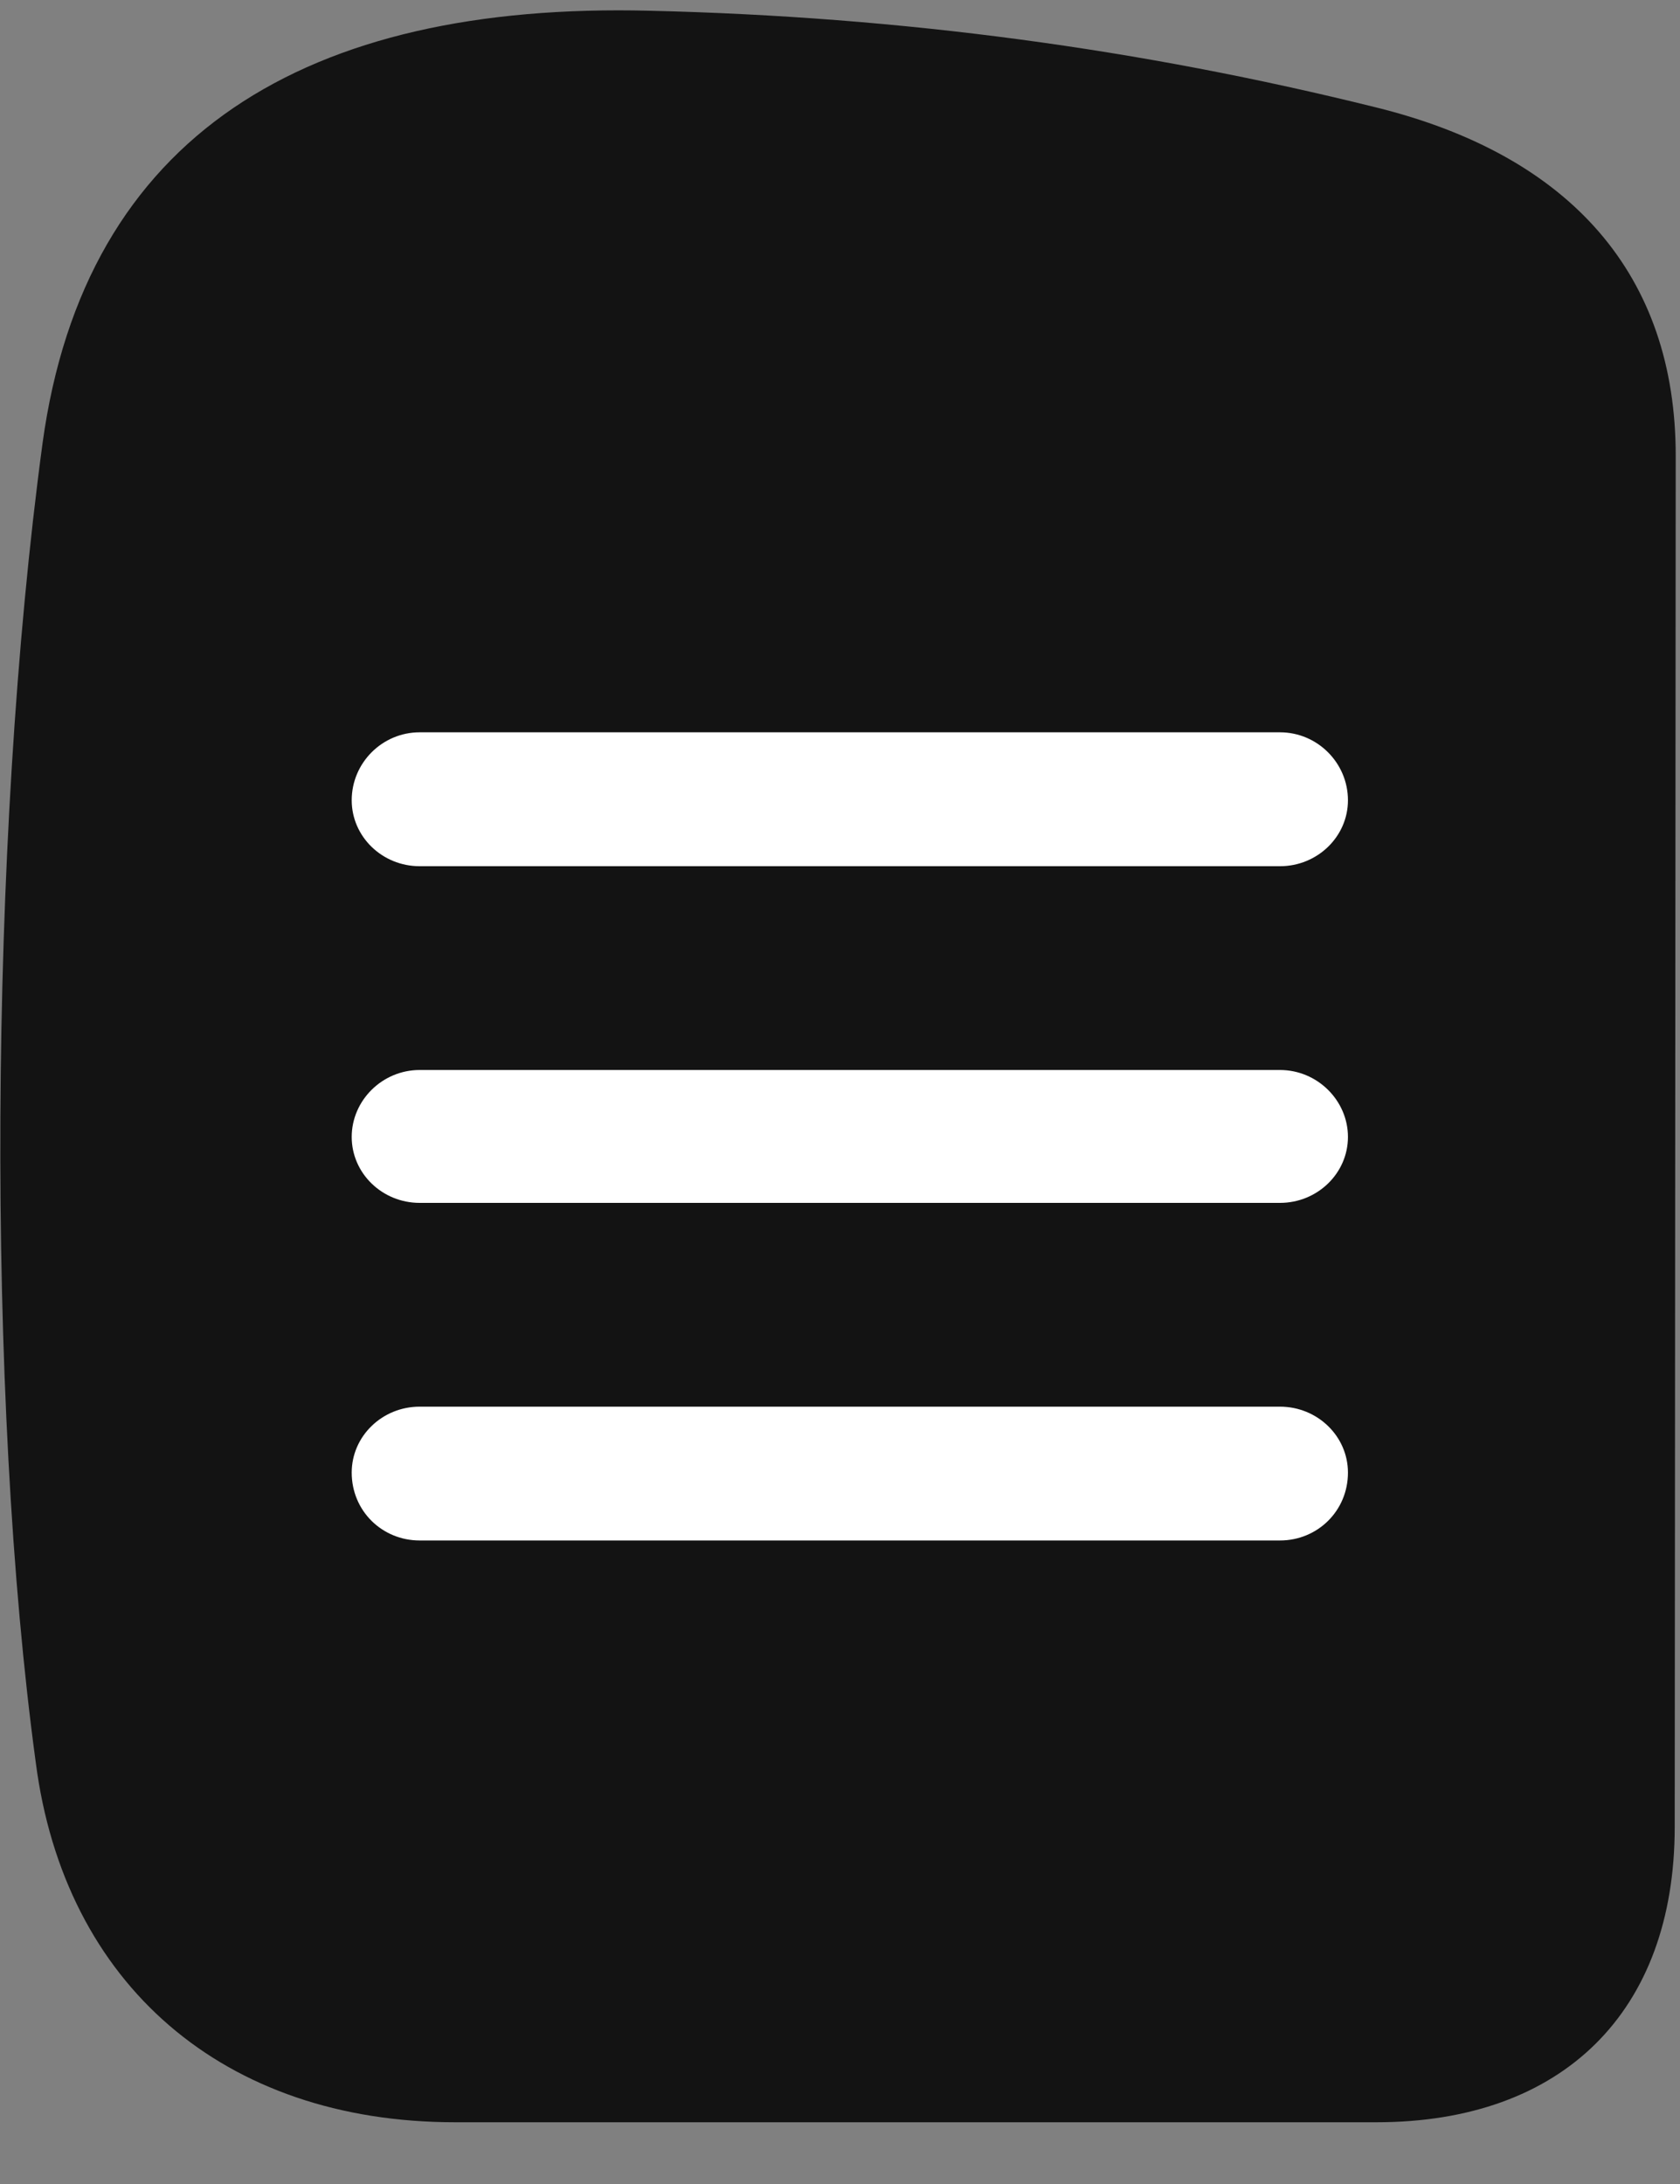 <svg width="20" height="26" viewBox="0 0 20 26" fill="none" xmlns="http://www.w3.org/2000/svg">
<rect x="0" y="0" width="20" height="26" fill="#808080" stroke="none"/>
<g clip-path="url(#clip0_2207_21156)">
<path d="M5.418 25.265H16.386C18.601 25.265 19.937 23.953 19.937 21.75L19.949 5.425C19.949 3.281 18.707 1.851 16.375 1.277C13.586 0.585 10.75 0.199 7.738 0.128C3.648 0.023 1.011 1.605 0.507 5.273C-0.137 10.043 -0.161 16.664 0.425 20.976C0.765 23.625 2.664 25.265 5.418 25.265Z" fill="black" fill-opacity="0.85"/>
<path d="M4.996 10.312C4.55 10.312 4.187 9.96 4.187 9.527C4.187 9.082 4.55 8.718 4.996 8.718H15.238C15.683 8.718 16.047 9.082 16.047 9.527C16.047 9.96 15.683 10.312 15.238 10.312H4.996ZM4.996 14.32C4.55 14.32 4.187 13.968 4.187 13.535C4.187 13.101 4.55 12.738 4.996 12.738H15.238C15.683 12.738 16.047 13.101 16.047 13.535C16.047 13.968 15.683 14.32 15.238 14.32H4.996ZM4.996 18.339C4.55 18.339 4.187 17.988 4.187 17.531C4.187 17.097 4.55 16.746 4.996 16.746H15.238C15.683 16.746 16.047 17.097 16.047 17.531C16.047 17.988 15.683 18.339 15.238 18.339H4.996Z" fill="white"/>
</g>
<defs>
<clipPath id="clip0_2207_21156">
<rect width="19.945" height="25.16" fill="white" transform="translate(0.004 0.105)"/>
</clipPath>
</defs>
</svg>
